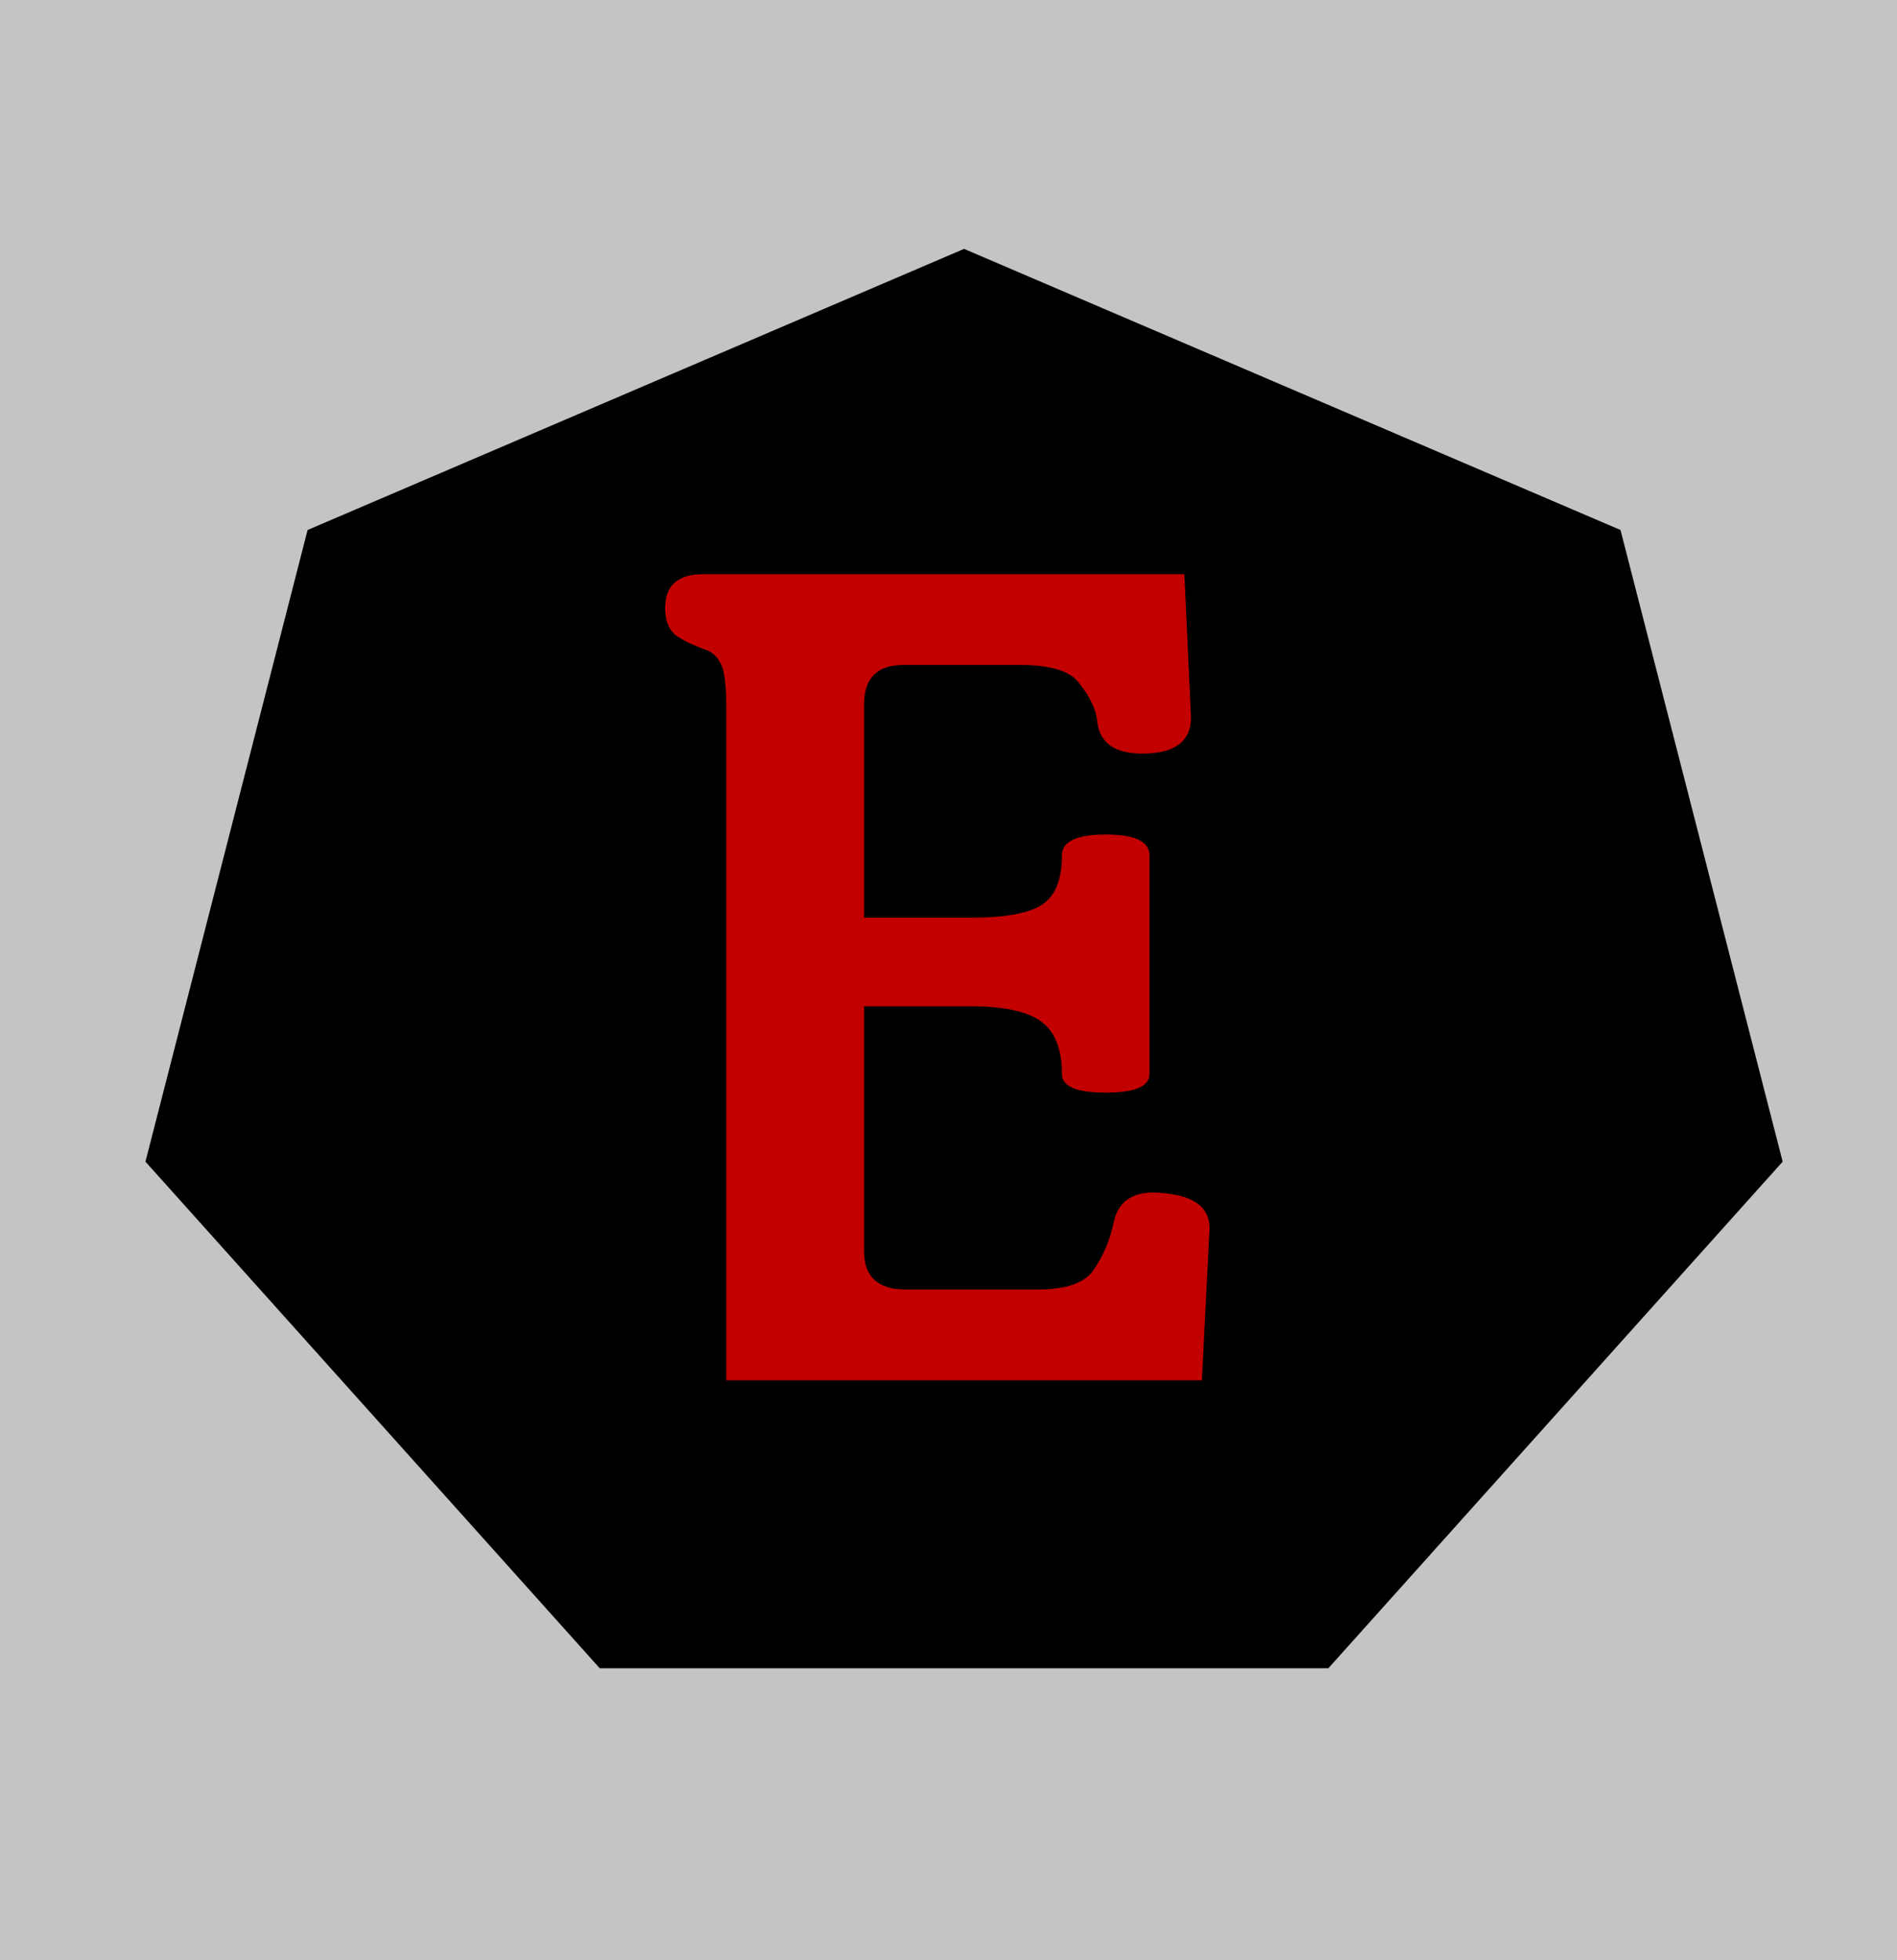 <svg width="61" height="63" viewBox="0 0 61 63" fill="none" xmlns="http://www.w3.org/2000/svg">
<rect width="61" height="63" fill="#C4C4C4"/>
<path d="M31 8L52.109 17.036L57.323 37.34L42.715 53.623H19.285L4.677 37.34L9.891 17.036L31 8Z" fill="black"/>
<path d="M27.785 29.496H31.23C32.332 29.496 33.094 29.355 33.516 29.074C33.938 28.793 34.148 28.266 34.148 27.492C34.148 27.047 34.617 26.824 35.555 26.824C36.492 26.824 36.961 27.047 36.961 27.492V34.523C36.961 34.922 36.492 35.121 35.555 35.121C34.617 35.121 34.148 34.922 34.148 34.523C34.148 33.727 33.926 33.164 33.48 32.836C33.035 32.508 32.273 32.344 31.195 32.344H27.785V40.219C27.785 41.039 28.23 41.449 29.121 41.449H33.375C34.289 41.449 34.887 41.238 35.168 40.816C35.473 40.371 35.684 39.879 35.801 39.34C35.941 38.566 36.492 38.238 37.453 38.355C38.414 38.449 38.895 38.824 38.895 39.48L38.648 44.367H23.355V22.781C23.355 22.031 23.297 21.551 23.18 21.34C23.062 21.105 22.898 20.953 22.688 20.883C22.289 20.742 21.973 20.59 21.738 20.426C21.504 20.238 21.387 19.945 21.387 19.547C21.387 18.82 21.797 18.457 22.617 18.457H38.086L38.297 23.062C38.297 23.812 37.805 24.199 36.82 24.223C35.836 24.246 35.32 23.871 35.273 23.098C35.203 22.723 35.016 22.348 34.711 21.973C34.43 21.574 33.797 21.375 32.812 21.375H29.051C28.207 21.375 27.785 21.797 27.785 22.641V29.496Z" fill="#C20000"/>
</svg>

